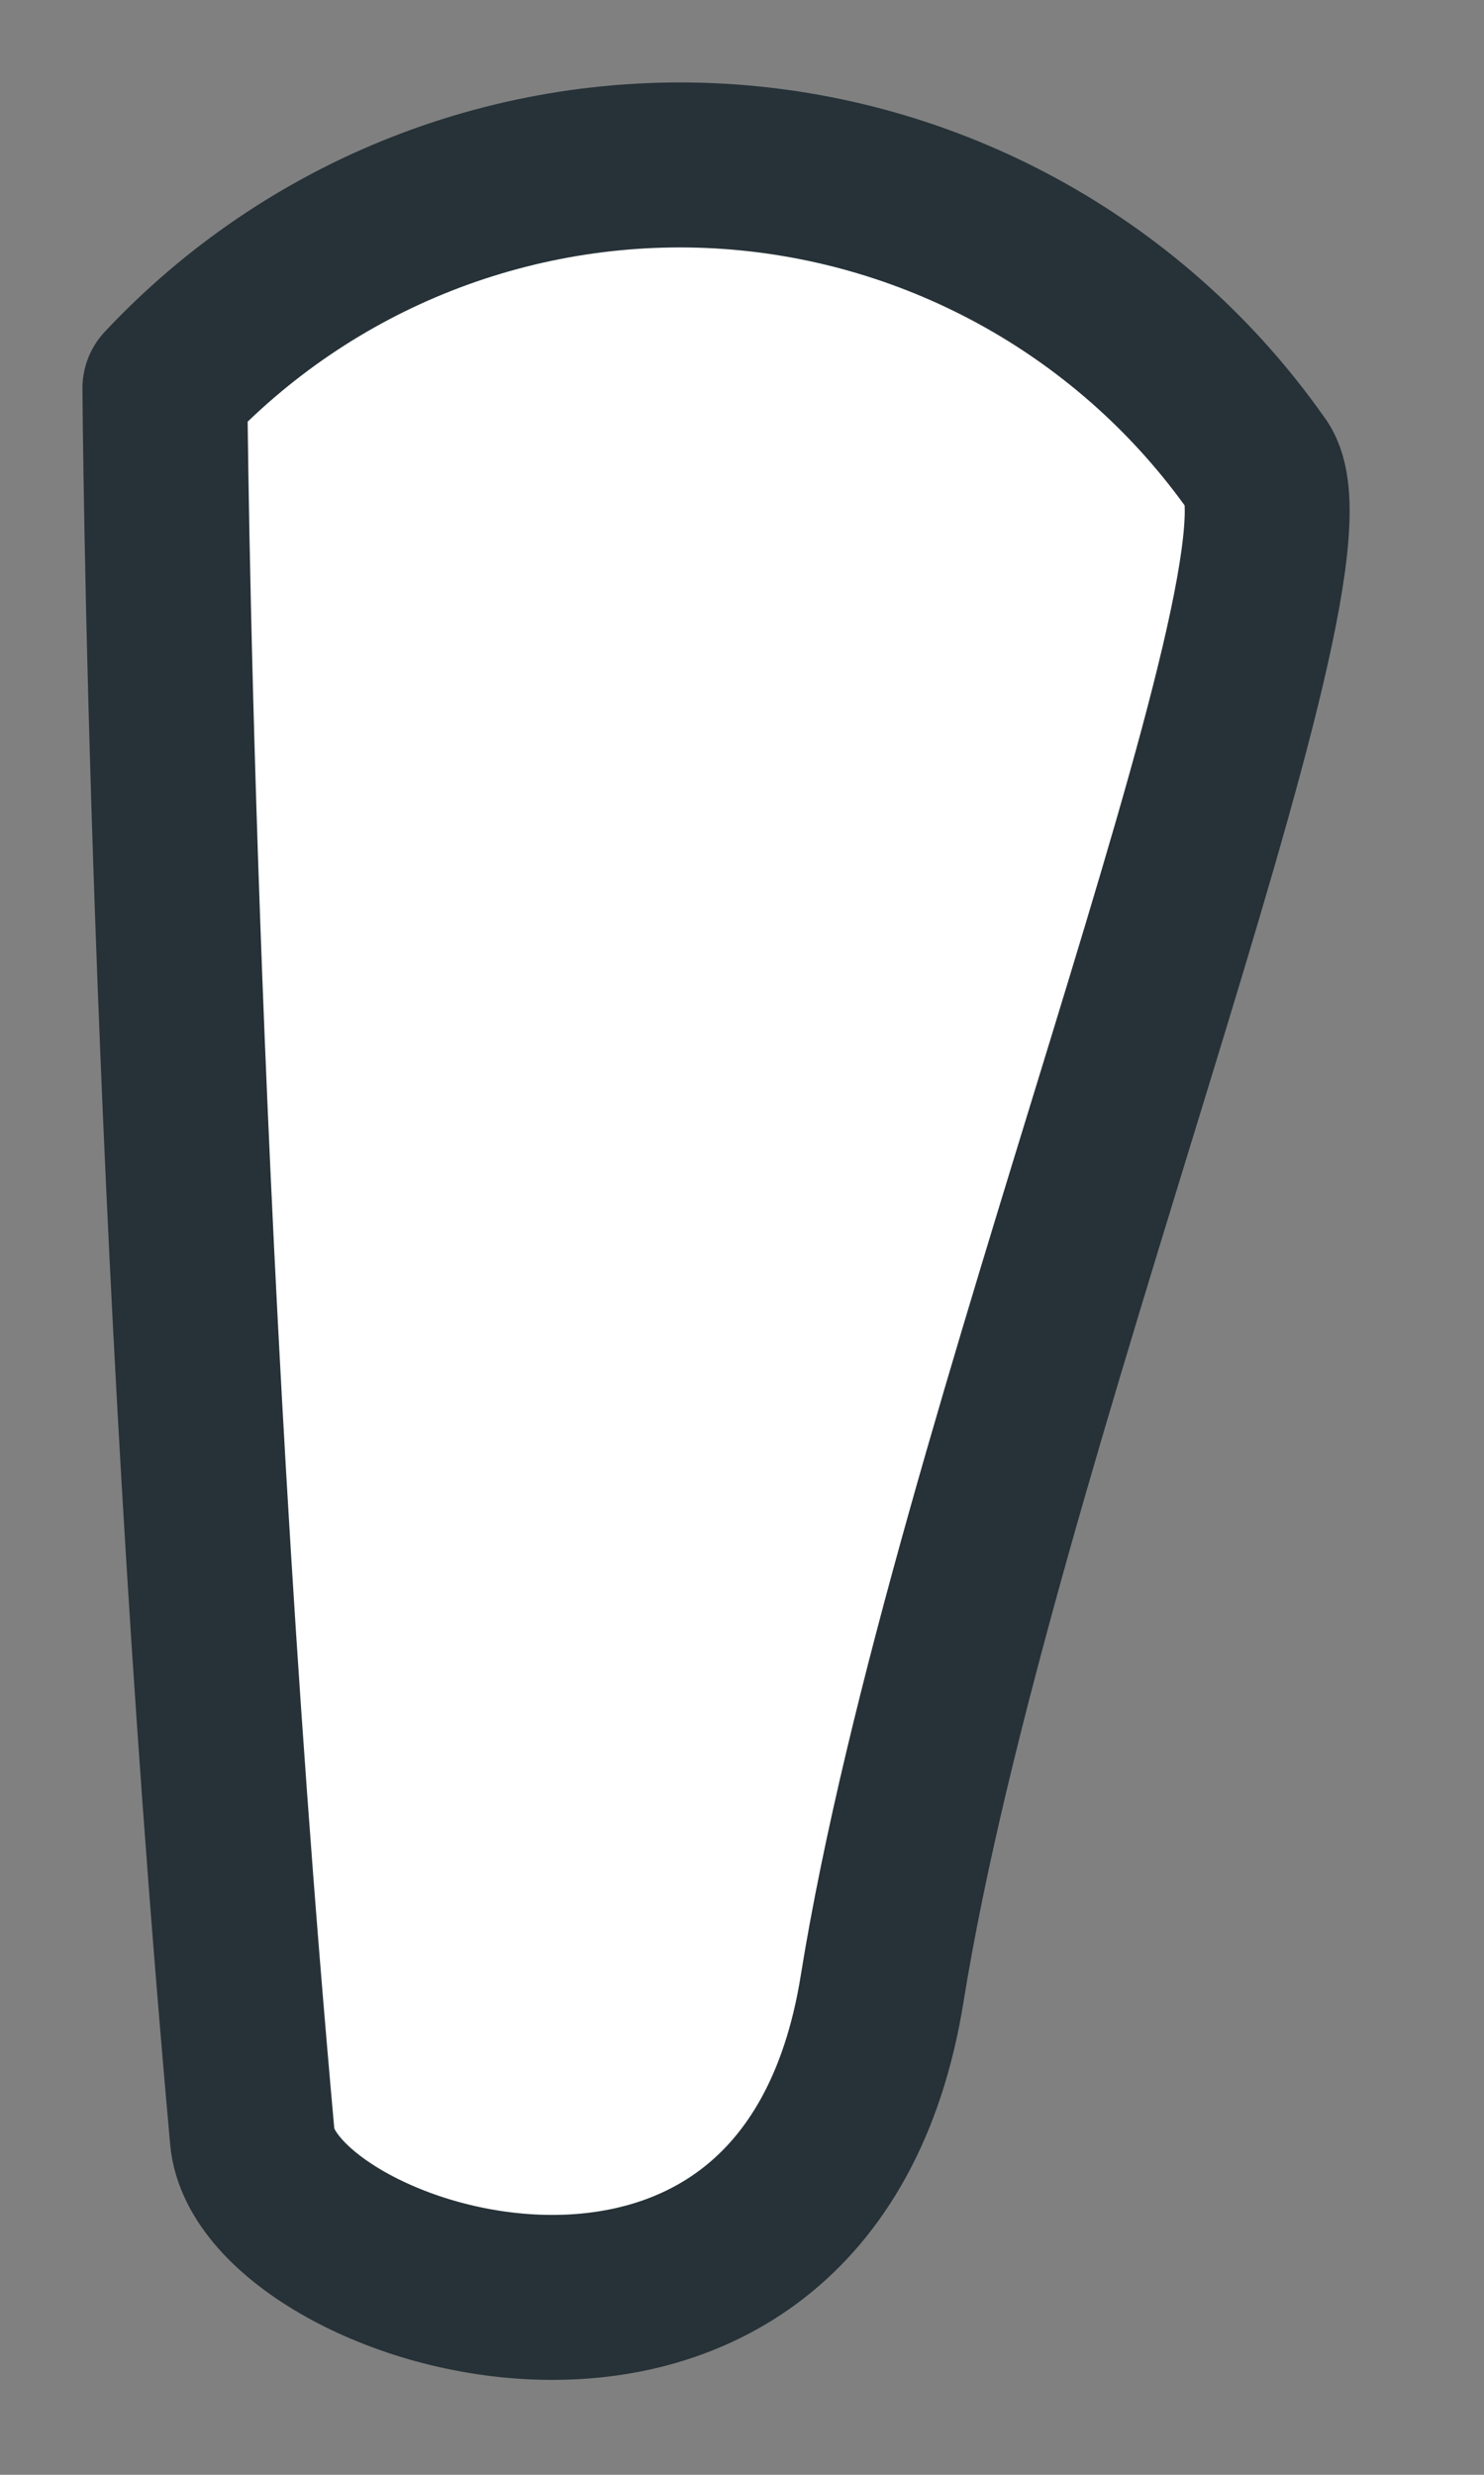 <svg preserveAspectRatio="none" width="100%" height="100%" overflow="visible" style="display: block;" viewBox="0 0 9 15" fill="none" xmlns="http://www.w3.org/2000/svg">
<rect x="0" y="0" width="9" height="15" fill="#808080" stroke="none"/>
<path id="Vector" d="M7.62 2.813C8.09 3.373 5.88 8.763 5.35 12.053C4.89 14.923 1.61 13.873 1.53 12.953C1.03 7.403 1 2.353 1 2.353C1.435 1.889 1.967 1.528 2.558 1.296C3.15 1.064 3.785 0.966 4.419 1.01C5.053 1.054 5.669 1.239 6.223 1.551C6.777 1.863 7.254 2.294 7.62 2.813Z" fill="white" stroke="#263238" stroke-linecap="round" stroke-linejoin="round"/>
</svg>
